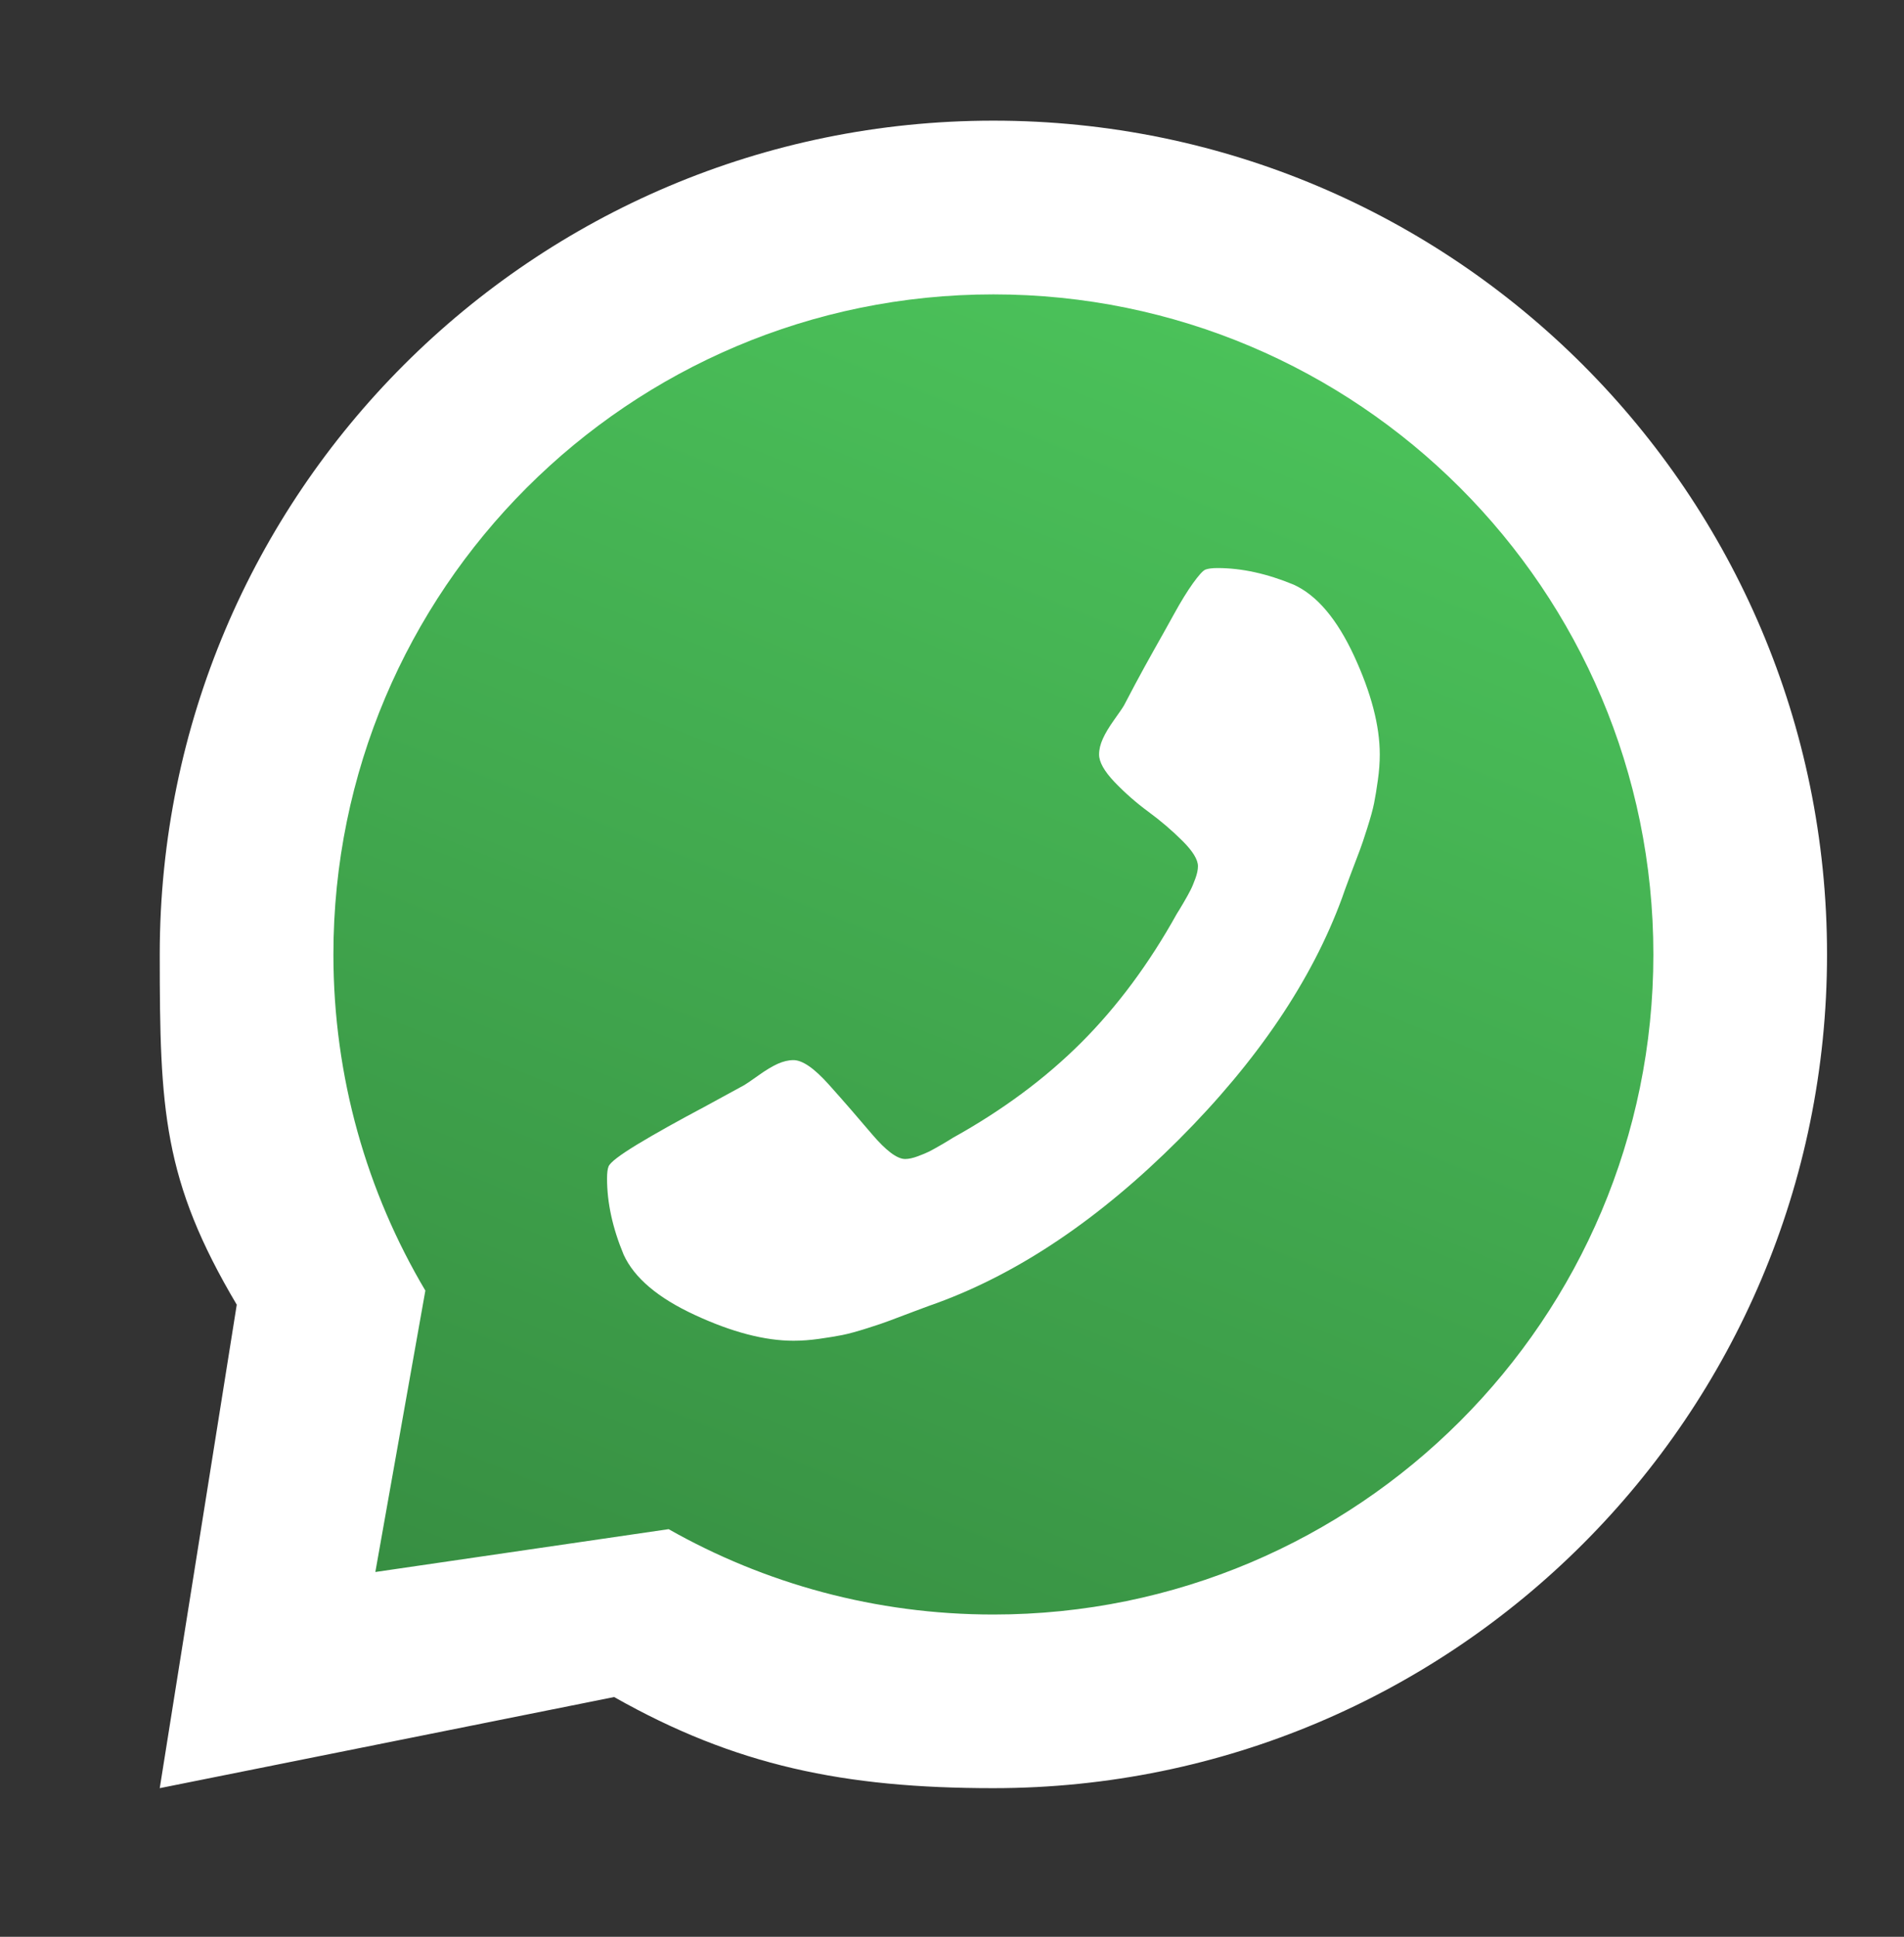 <?xml version="1.0" encoding="utf-8"?>
<!-- Generator: Adobe Illustrator 23.0.3, SVG Export Plug-In . SVG Version: 6.00 Build 0)  -->
<svg version="1.1" xmlns="http://www.w3.org/2000/svg" xmlns:xlink="http://www.w3.org/1999/xlink" x="0px" y="0px"
	 viewBox="0 0 429.45 436.79" style="enable-background:new 0 0 429.45 436.79;" xml:space="preserve">
<rect x="0" y="0" width="429.45" height="436.79" fill="#333333" stroke="none"/>
<style type="text/css">
	.st0{fill:#FFFFFF;}
	.st1{fill:url(#SVGID_1_);}
</style>
<g id="Background">
</g>
<g id="Objects">
	<g>
		<path class="st0" d="M224.06,27.21c-103.85,0-188.03,84.18-188.03,188.03c0,34.98,0.74,50.95,17.37,79L36.03,403.27l102.49-20.55
			c27.32,15.47,51.9,20.55,85.54,20.55c103.85,0,188.03-84.18,188.03-188.03S327.91,27.21,224.06,27.21z"/>
		<linearGradient id="SVGID_1_" gradientUnits="userSpaceOnUse" x1="281.391" y1="72.35" x2="150.418" y2="398.801">
			<stop  offset="0" style="stop-color:#4BC25A"/>
			<stop  offset="1" style="stop-color:#368C41"/>
		</linearGradient>
		<path class="st1" d="M224.06,66.39c-82.21,0-148.86,66.65-148.86,148.86c0,27.69,7.57,53.61,20.74,75.81l-11.28,63.46l66.15-9.66
			c21.63,12.25,46.62,19.25,73.25,19.25c82.21,0,148.86-66.65,148.86-148.86S306.27,66.39,224.06,66.39z"/>
		<path class="st0" d="M140.67,282.97c-2.5-6-3.75-11.73-3.75-17.18c0-1.25,0.11-2.15,0.34-2.72c0.34-0.91,2.53-2.57,6.55-5.02
			c4.04-2.44,9.06-5.24,15.07-8.43l9.02-4.92c0.57-0.35,1.65-1.08,3.23-2.21c1.59-1.14,3.01-1.99,4.25-2.56
			c1.25-0.56,2.45-0.85,3.58-0.85c2.05,0,4.71,1.85,8,5.53c3.3,3.68,6.53,7.41,9.7,11.15c3.18,3.74,5.68,5.62,7.49,5.62
			c0.81,0,1.74-0.2,2.82-0.6c1.08-0.4,1.96-0.76,2.64-1.1c0.67-0.35,1.64-0.88,2.89-1.61c1.25-0.74,2.05-1.22,2.39-1.45
			c11.24-6.24,20.91-13.42,29.02-21.53c8.12-8.12,15.29-17.79,21.53-29.02c0.22-0.35,0.72-1.13,1.45-2.39
			c0.73-1.25,1.27-2.21,1.61-2.9c0.35-0.67,0.72-1.55,1.11-2.63c0.4-1.08,0.59-2.02,0.59-2.81c0-1.47-1.16-3.38-3.49-5.7
			c-2.33-2.32-4.88-4.51-7.66-6.55c-2.78-2.04-5.32-4.28-7.66-6.72c-2.32-2.44-3.49-4.51-3.49-6.21c0-1.14,0.29-2.33,0.86-3.58
			c0.56-1.25,1.42-2.66,2.55-4.25c1.13-1.59,1.88-2.66,2.21-3.24c0.34-0.67,1.19-2.29,2.55-4.84c1.37-2.56,2.79-5.14,4.25-7.74
			c1.48-2.61,2.98-5.3,4.52-8.09c1.53-2.79,2.95-5.08,4.25-6.9c1.31-1.81,2.23-2.84,2.8-3.06c0.57-0.22,1.48-0.35,2.72-0.35
			c5.45,0,11.18,1.26,17.19,3.75c5.22,2.38,9.76,7.74,13.62,16.07c3.85,8.34,5.79,15.75,5.79,22.22c0,1.81-0.14,3.74-0.43,5.78
			c-0.28,2.04-0.57,3.77-0.85,5.19c-0.28,1.42-0.8,3.28-1.54,5.62c-0.73,2.33-1.31,4-1.69,5.02c-0.4,1.02-1.11,2.89-2.13,5.61
			c-1.02,2.72-1.64,4.43-1.86,5.11c-6.82,18.6-19.1,36.78-36.85,54.55c-17.76,17.75-35.94,30.03-54.55,36.84
			c-0.67,0.22-2.38,0.85-5.1,1.87c-2.72,1.01-4.6,1.72-5.62,2.12c-1.02,0.4-2.69,0.96-5.02,1.7c-2.32,0.73-4.2,1.25-5.62,1.53
			c-1.42,0.28-3.14,0.56-5.18,0.85c-2.04,0.29-3.98,0.43-5.79,0.43c-6.47,0-13.87-1.93-22.21-5.79
			C148.42,292.73,143.06,288.19,140.67,282.97L140.67,282.97z"/>
	</g>
</g>
</svg>
